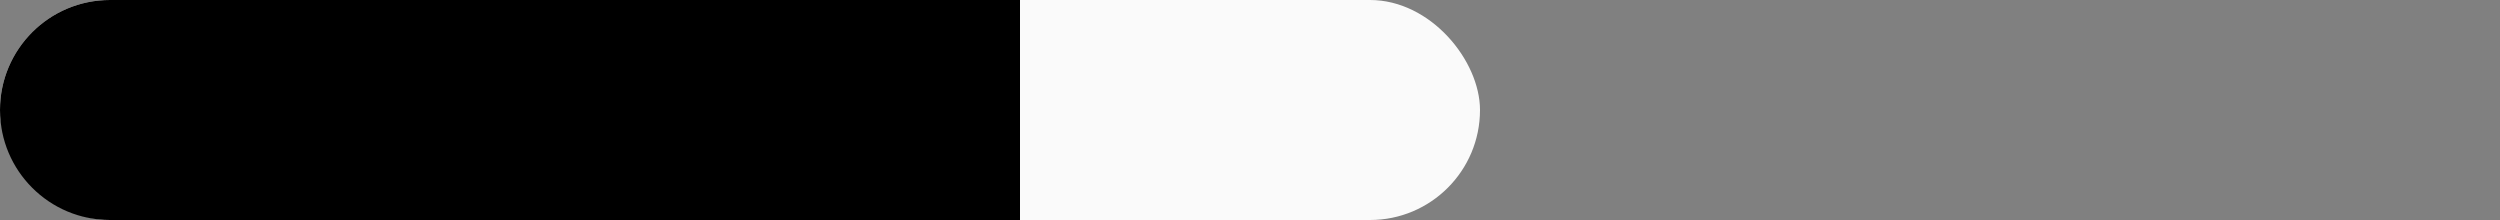 <svg width="125" height="11" viewBox="0 0 125 11" fill="none" xmlns="http://www.w3.org/2000/svg">
<rect x="0" y="0" width="125" height="11" fill="#808080" stroke="none"/>
<rect width="74" height="11" rx="5.5" fill="#FAFAFA"/>
<path d="M0 5.5C0 2.462 2.462 0 5.5 0H51V11H5.5C2.462 11 0 8.538 0 5.5Z" fill="black"/>
</svg>